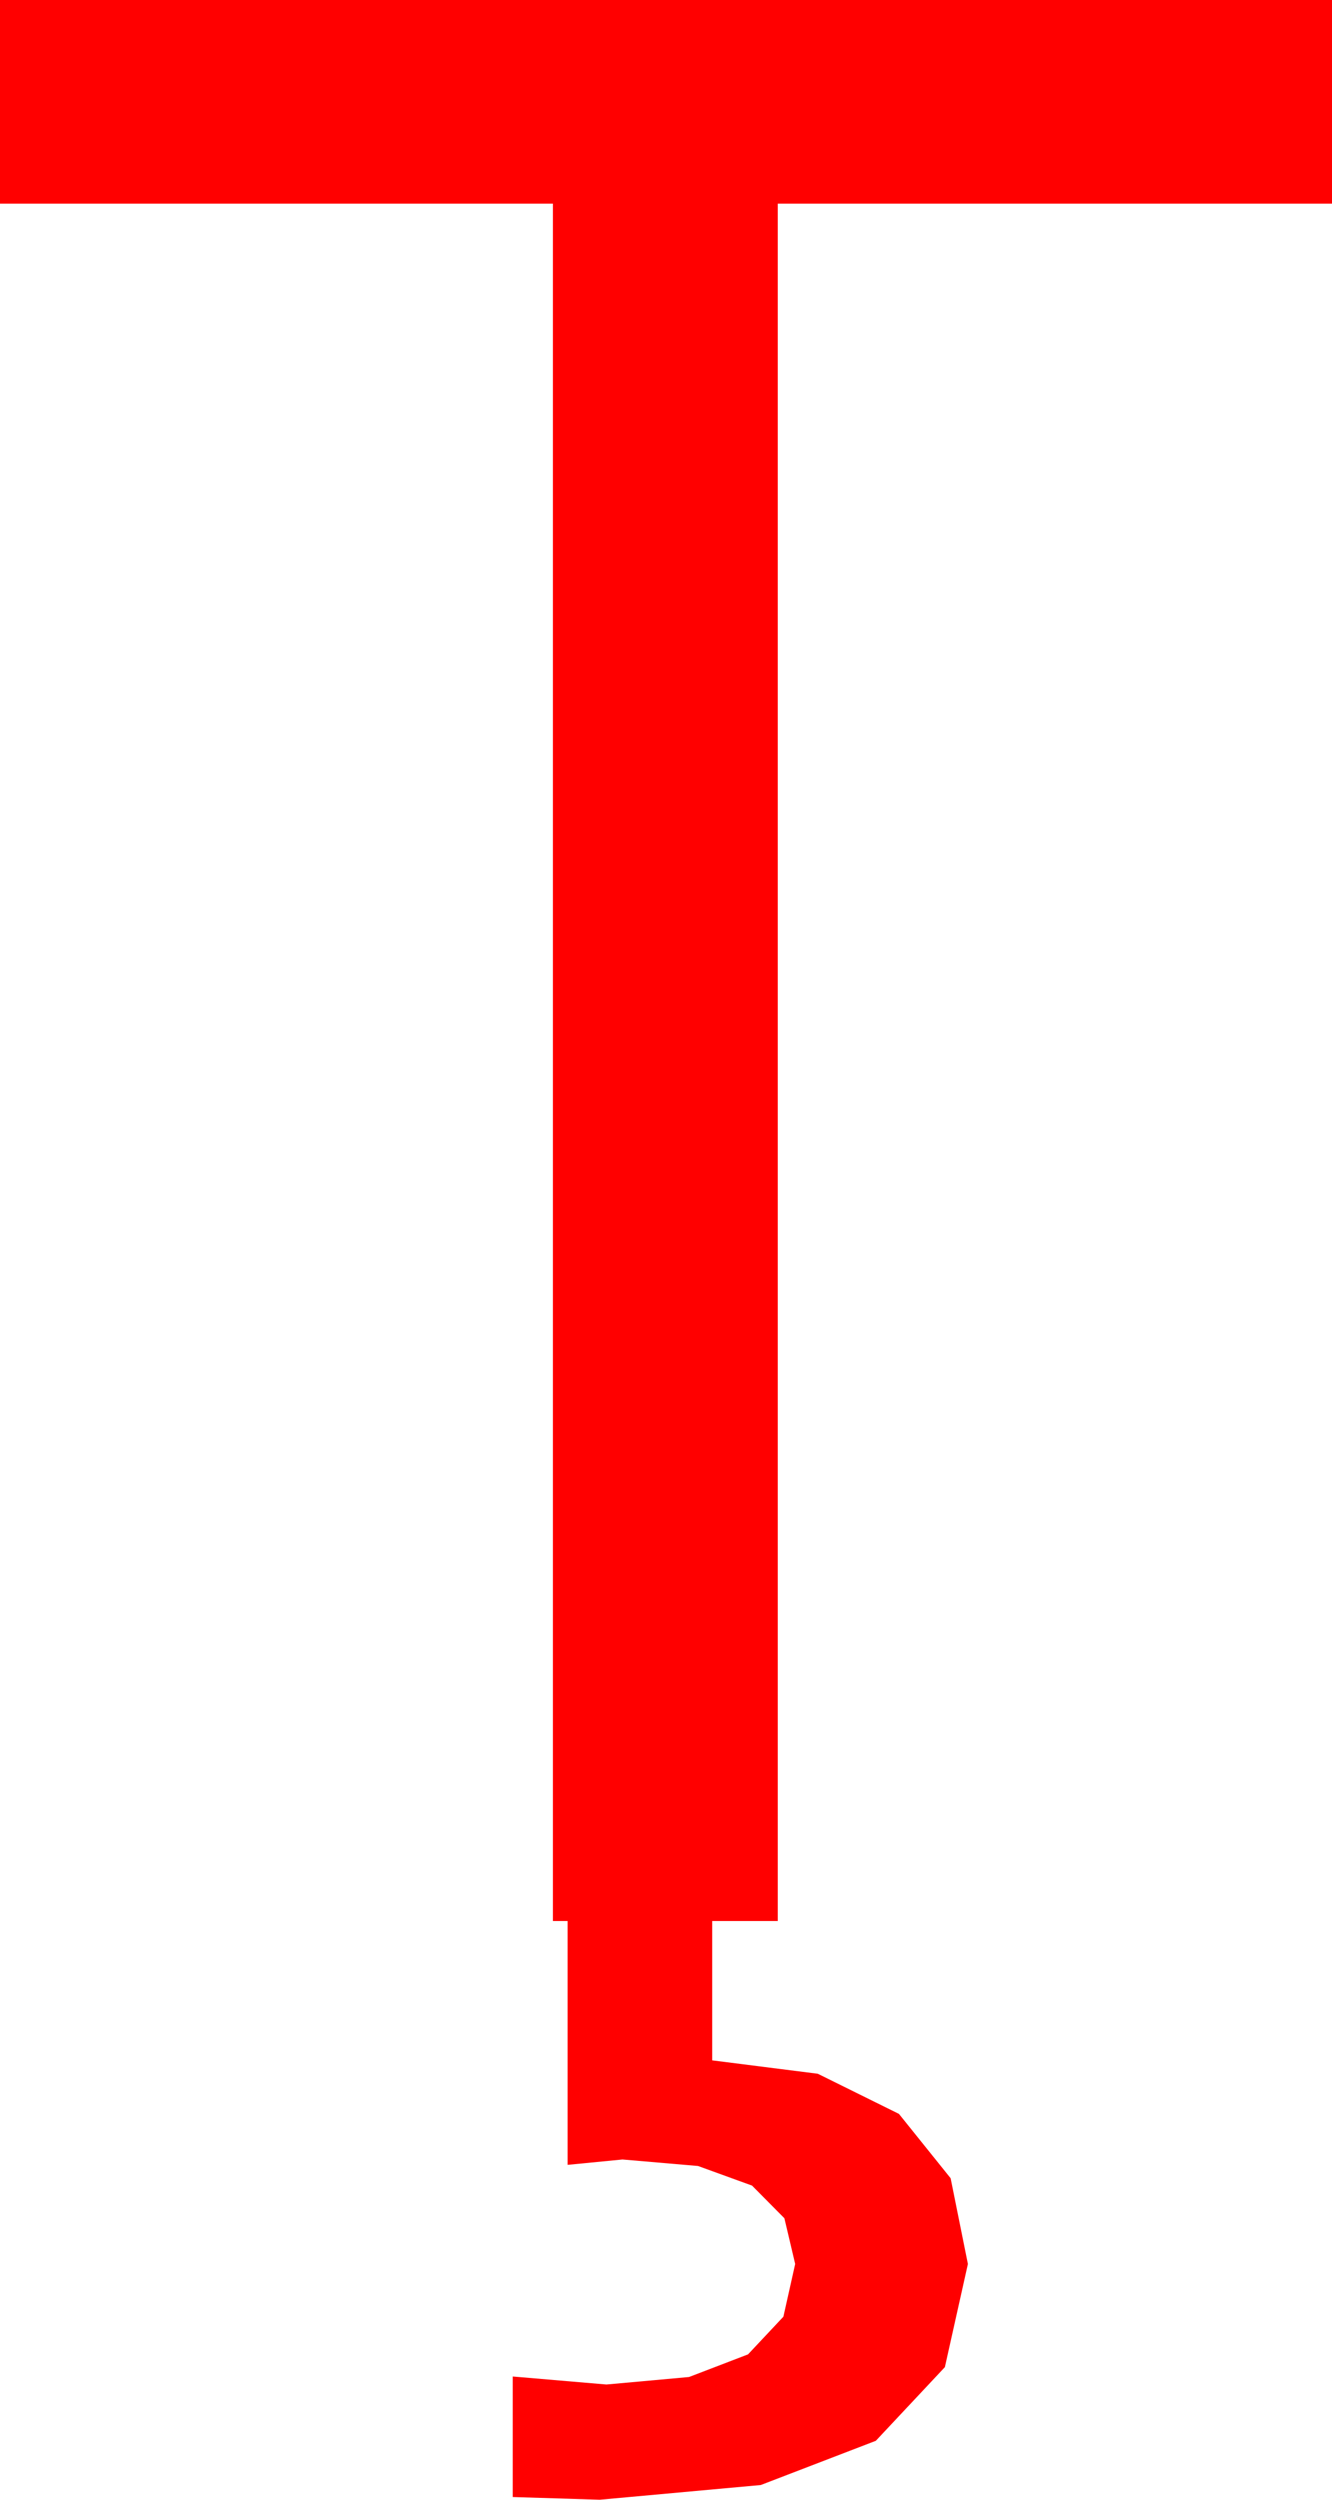 <?xml version="1.0" encoding="utf-8"?>
<!DOCTYPE svg PUBLIC "-//W3C//DTD SVG 1.1//EN" "http://www.w3.org/Graphics/SVG/1.1/DTD/svg11.dtd">
<svg width="29.15" height="54.668" xmlns="http://www.w3.org/2000/svg" xmlns:xlink="http://www.w3.org/1999/xlink" xmlns:xml="http://www.w3.org/XML/1998/namespace" version="1.1">
  <g>
    <g>
      <path style="fill:#FF0000;fill-opacity:1" d="M0,0L29.15,0 29.15,4.453 17.021,4.453 17.021,42.012 15.586,42.012 15.586,45.059 17.897,45.352 19.673,46.23 20.804,47.637 21.182,49.512 20.678,51.768 19.167,53.379 16.65,54.346 13.125,54.668 11.221,54.609 11.221,51.973 13.271,52.148 15.079,51.984 16.37,51.489 17.144,50.665 17.402,49.512 17.166,48.512 16.458,47.798 15.276,47.369 13.623,47.227 12.422,47.344 12.422,42.012 12.1,42.012 12.1,4.453 0,4.453 0,0z" />
    </g>
  </g>
</svg>